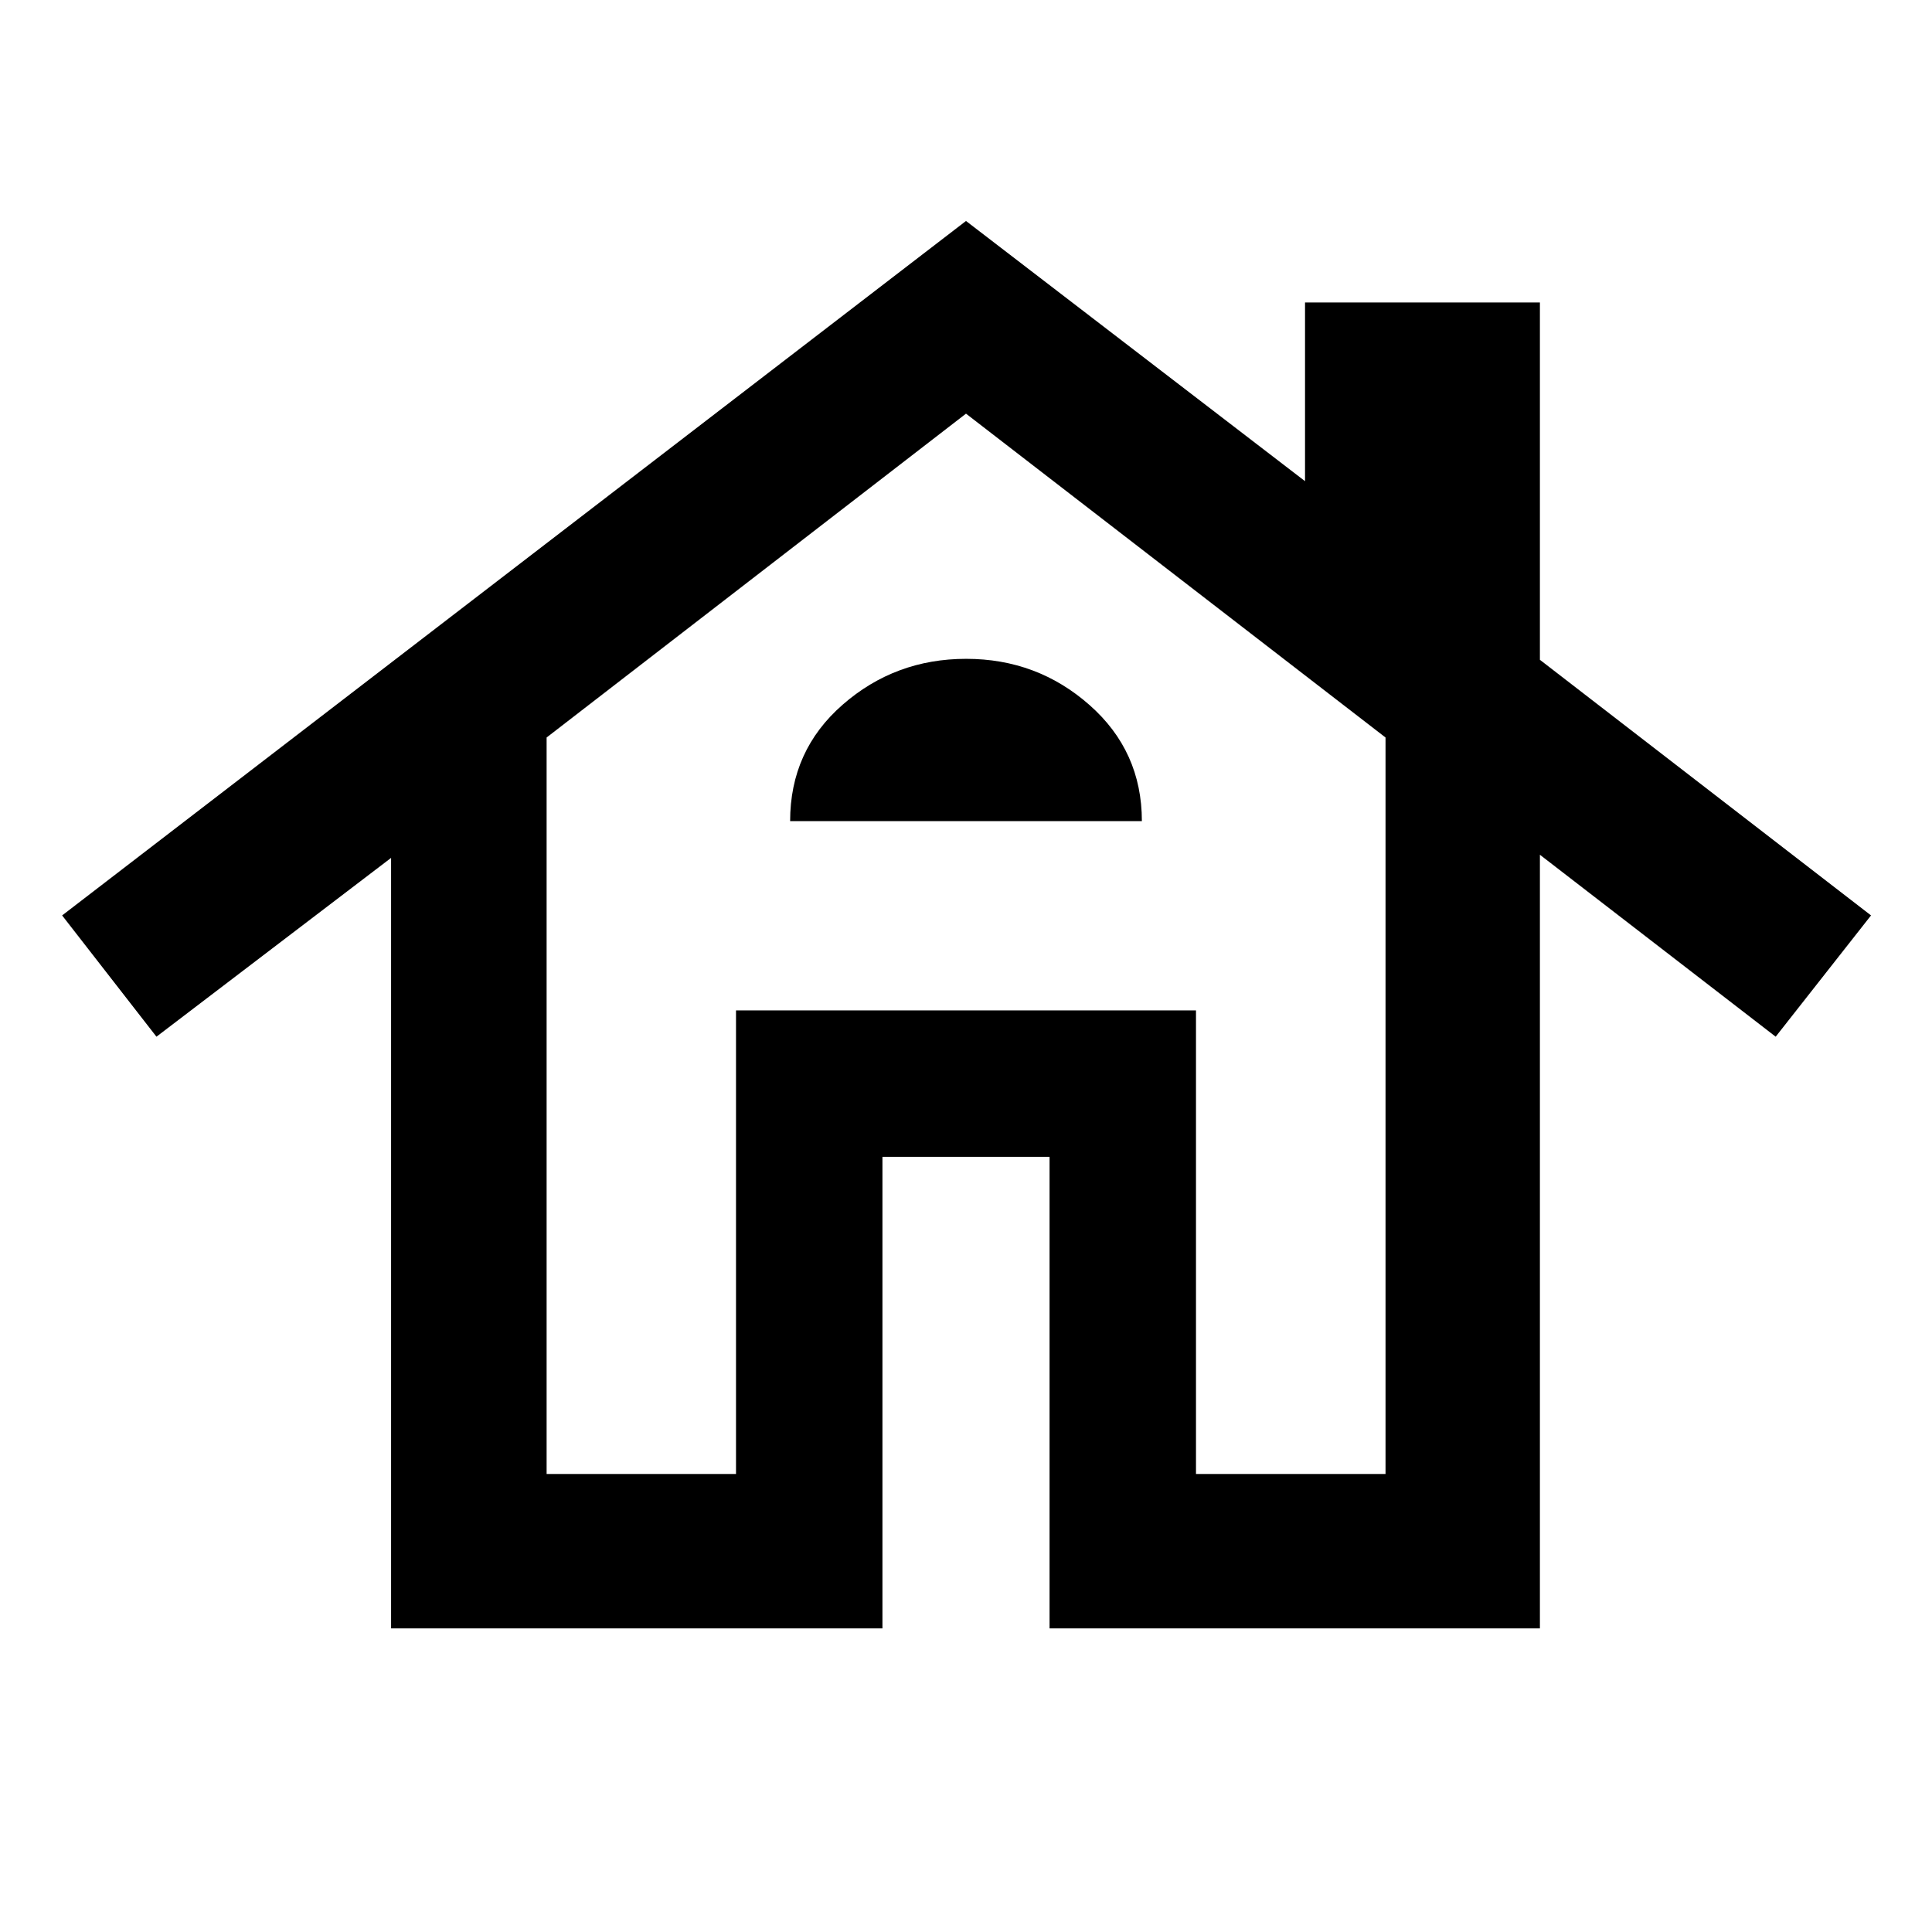 <svg xmlns="http://www.w3.org/2000/svg" height="48" viewBox="0 -960 960 960" width="48"><path d="M194.33-150.87v-382.85L77.74-444.87l-46.87-60.26L480-850.2l168.46 129.29v-88.79h116.71v177.55L929.7-505.13l-47.37 60.26-117.16-90.41v384.41H521.52v-234.3h-83.04v234.3H194.33Zm77.28-76.72h94.11v-230.34h228.56v230.34h94.18v-365.95L480-754.46 271.61-593.54v365.95Zm121-324.39h174.78q0-34.76-26.02-57.7-26.01-22.95-61.29-22.95t-61.37 22.79q-26.1 22.79-26.1 57.86Zm-26.89 324.39v-230.34h228.56v230.34-230.34H365.72v230.34Z"/></svg>